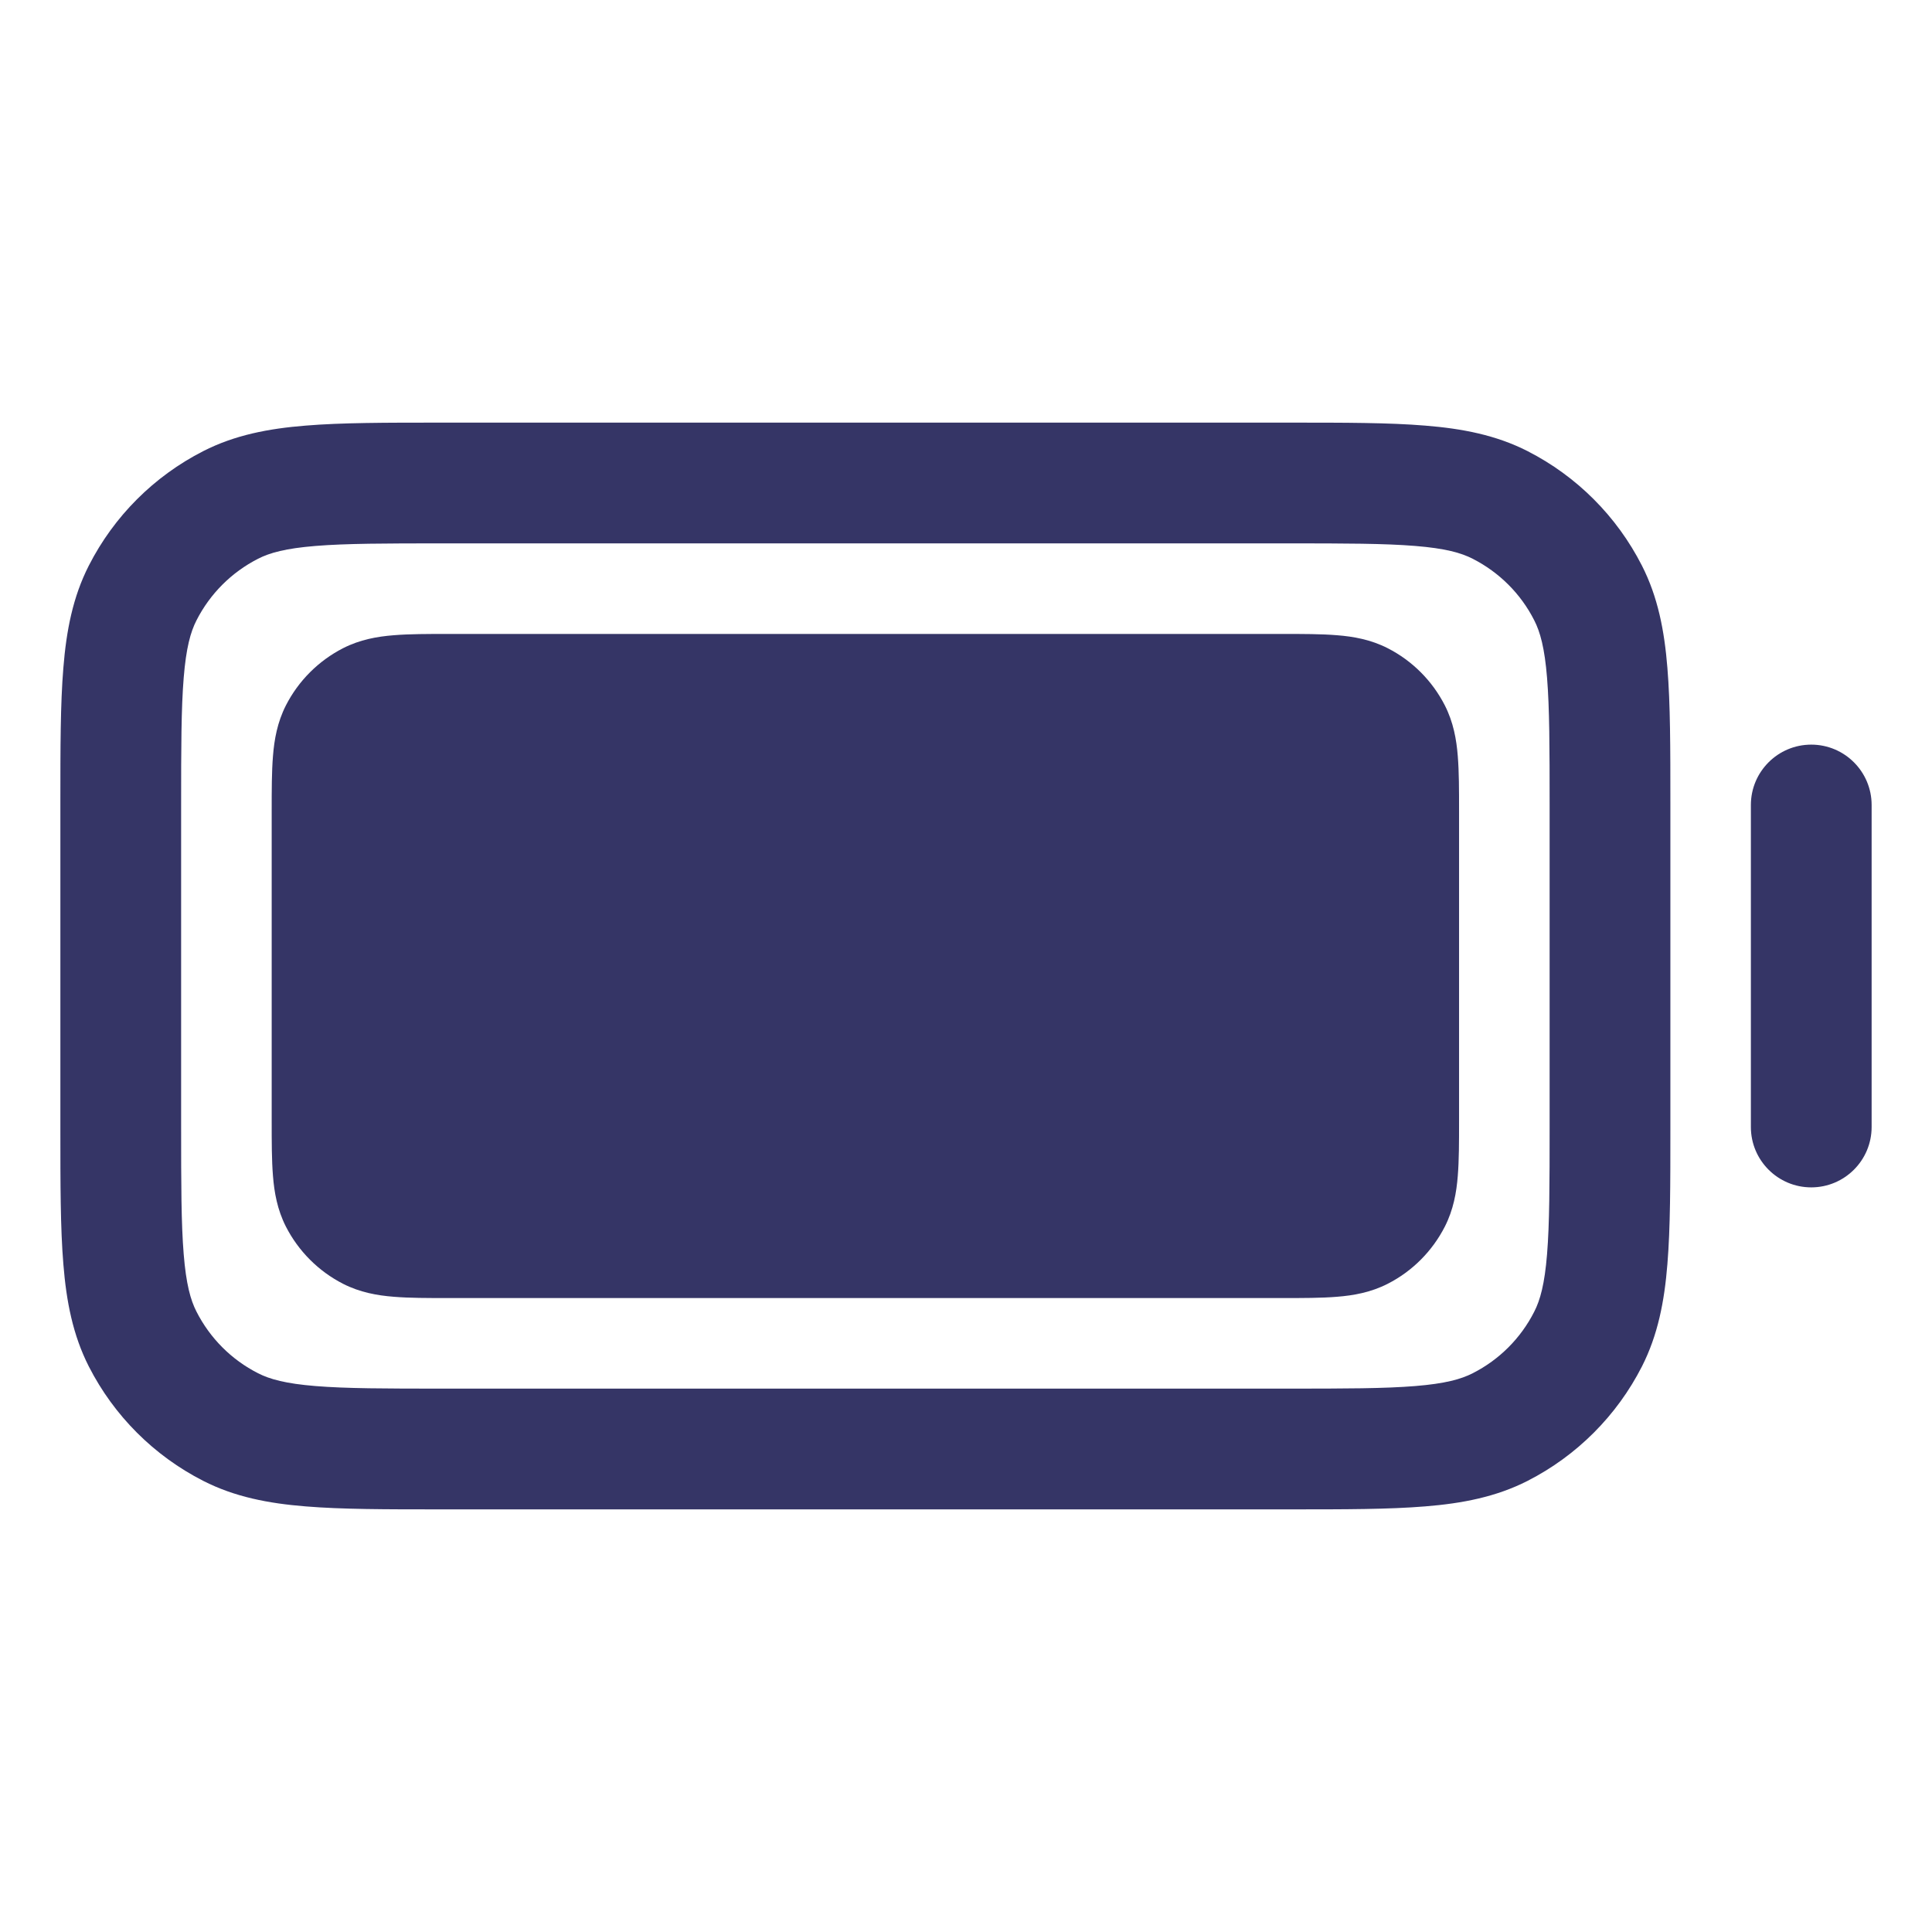 <svg width="24" height="24" viewBox="0 0 24 24" fill="none" xmlns="http://www.w3.org/2000/svg">
<path d="M5.577 7.875C5.317 7.875 5.085 7.875 4.892 7.891C4.687 7.907 4.472 7.945 4.262 8.052C3.957 8.208 3.708 8.457 3.552 8.762C3.445 8.972 3.407 9.187 3.391 9.392C3.375 9.585 3.375 9.817 3.375 10.077V13.923C3.375 14.183 3.375 14.415 3.391 14.608C3.407 14.813 3.445 15.028 3.552 15.238C3.708 15.543 3.957 15.792 4.262 15.948C4.472 16.055 4.687 16.093 4.892 16.109C5.085 16.125 5.317 16.125 5.577 16.125H15.923C16.183 16.125 16.415 16.125 16.608 16.109C16.813 16.093 17.028 16.055 17.238 15.948C17.544 15.792 17.792 15.543 17.948 15.238C18.055 15.028 18.093 14.813 18.109 14.608C18.125 14.415 18.125 14.183 18.125 13.923V10.077C18.125 9.817 18.125 9.585 18.109 9.392C18.093 9.187 18.055 8.972 17.948 8.762C17.792 8.457 17.544 8.208 17.238 8.052C17.028 7.945 16.813 7.907 16.608 7.891C16.415 7.875 16.183 7.875 15.923 7.875H5.577Z" fill="#353566"/>
<path fill-rule="evenodd" clip-rule="evenodd" d="M16.031 5.25H5.469C4.795 5.25 4.244 5.25 3.797 5.287C3.334 5.324 2.915 5.405 2.525 5.604C1.913 5.916 1.416 6.413 1.104 7.025C0.905 7.415 0.824 7.834 0.787 8.297C0.75 8.744 0.75 9.295 0.75 9.969V14.031C0.75 14.705 0.75 15.255 0.787 15.703C0.824 16.166 0.905 16.585 1.104 16.976C1.416 17.587 1.913 18.084 2.525 18.396C2.915 18.595 3.334 18.676 3.797 18.713C4.244 18.75 4.795 18.75 5.469 18.75H16.031C16.705 18.75 17.256 18.75 17.703 18.713C18.166 18.676 18.585 18.595 18.976 18.396C19.587 18.084 20.084 17.587 20.396 16.976C20.595 16.585 20.676 16.166 20.713 15.703C20.75 15.255 20.75 14.705 20.75 14.031V9.969C20.75 9.295 20.75 8.744 20.713 8.297C20.676 7.834 20.595 7.415 20.396 7.025C20.084 6.413 19.587 5.916 18.976 5.604C18.585 5.405 18.166 5.324 17.703 5.287C17.256 5.25 16.705 5.25 16.031 5.25ZM3.206 6.941C3.35 6.867 3.549 6.812 3.919 6.782C4.298 6.751 4.788 6.75 5.5 6.75H16C16.712 6.75 17.202 6.751 17.581 6.782C17.951 6.812 18.15 6.867 18.294 6.941C18.624 7.109 18.892 7.376 19.059 7.706C19.133 7.85 19.188 8.049 19.218 8.419C19.249 8.798 19.25 9.288 19.25 10V14C19.25 14.712 19.249 15.202 19.218 15.581C19.188 15.951 19.133 16.15 19.059 16.294C18.892 16.624 18.624 16.892 18.294 17.059C18.15 17.133 17.951 17.188 17.581 17.218C17.202 17.249 16.712 17.25 16 17.25H5.5C4.788 17.25 4.298 17.249 3.919 17.218C3.549 17.188 3.35 17.133 3.206 17.059C2.876 16.892 2.609 16.624 2.441 16.294C2.367 16.15 2.312 15.951 2.282 15.581C2.251 15.202 2.25 14.712 2.25 14V10C2.25 9.288 2.251 8.798 2.282 8.419C2.312 8.049 2.367 7.85 2.441 7.706C2.609 7.376 2.876 7.109 3.206 6.941Z" fill="#353566"/>
<path d="M23.25 10C23.25 9.586 22.914 9.25 22.5 9.25C22.086 9.25 21.75 9.586 21.75 10V14C21.75 14.414 22.086 14.75 22.5 14.75C22.914 14.75 23.25 14.414 23.25 14V10Z" fill="#353566"/>
</svg>

